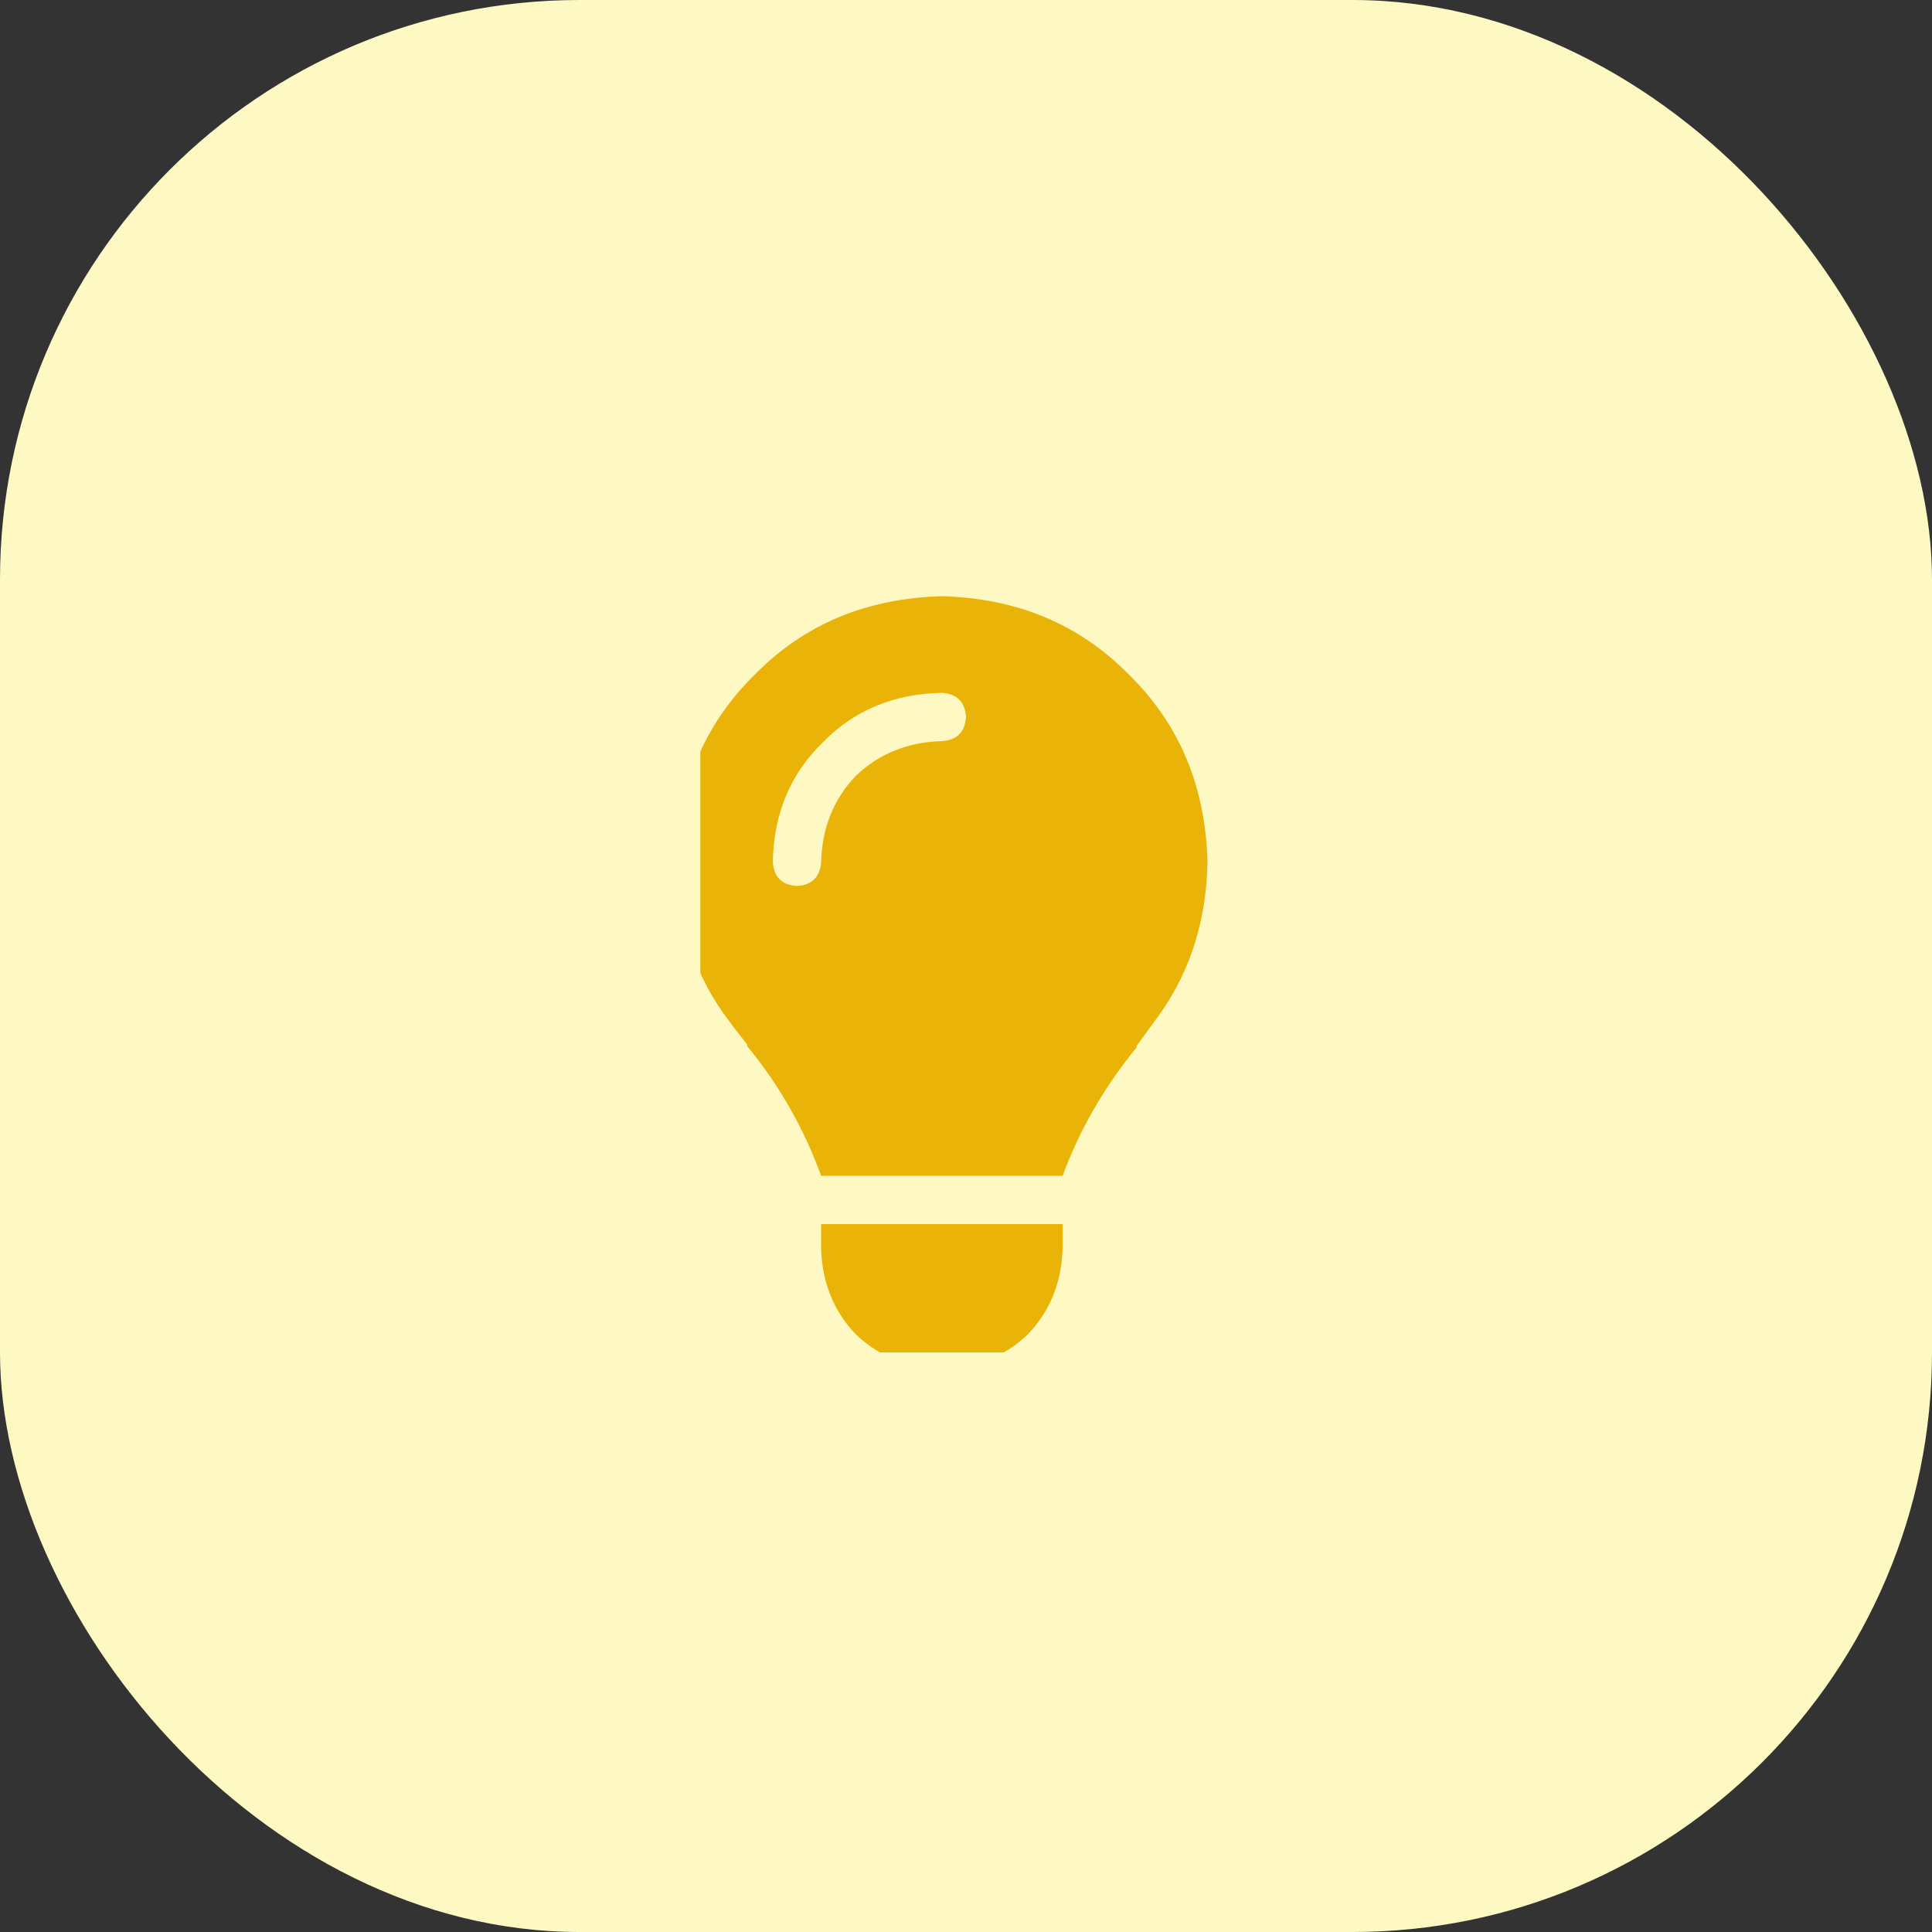 <svg xmlns="http://www.w3.org/2000/svg" xmlns:xlink="http://www.w3.org/1999/xlink" fill="none" version="1.1" width="40" height="40" viewBox="0 0 40 40"><rect x="0" y="0" width="40" height="40" fill="#333333" stroke="none"/><defs><clipPath id="master_svg0_41_13957"><rect x="14.5" y="12" width="11" height="16" rx="0"/></clipPath></defs><g><rect x="0" y="0" width="40" height="40" rx="12" fill="#FEF9C3" fill-opacity="1" style="mix-blend-mode:passthrough"/><g><rect x="14" y="12" width="12" height="16" rx="0" fill="#000000" fill-opacity="0" style="mix-blend-mode:passthrough"/><g clip-path="url(#master_svg0_41_13957)"><g transform="matrix(1,0,0,-1,0,56.688)"><g><path d="M22,32.344Q22.531,33.781,23.531,35Q23.531,35.031,23.531,35.031Q23.781,35.375,24.031,35.719Q24.969,37.062,25,38.844Q24.938,41.188,23.375,42.719Q21.844,44.281,19.5,44.344Q17.156,44.281,15.625,42.719Q14.062,41.188,14,38.844Q14.031,37.062,14.969,35.719Q15.219,35.375,15.469,35.062Q15.469,35.031,15.469,35.031Q16.469,33.812,17,32.344L22,32.344ZM19.5,28.344Q20.562,28.375,21.281,29.062Q21.969,29.781,22,30.844L22,31.344L17,31.344L17,30.844Q17.031,29.781,17.719,29.062Q18.438,28.375,19.5,28.344ZM17,38.844Q16.969,38.375,16.5,38.344Q16.031,38.375,16,38.844Q16.031,40.344,17.031,41.313Q18,42.313,19.5,42.344Q19.969,42.313,20,41.844Q19.969,41.375,19.5,41.344Q18.438,41.313,17.719,40.625Q17.031,39.906,17,38.844Z" fill="#EAB308" fill-opacity="1" style="mix-blend-mode:passthrough"/></g></g></g></g></g></svg>